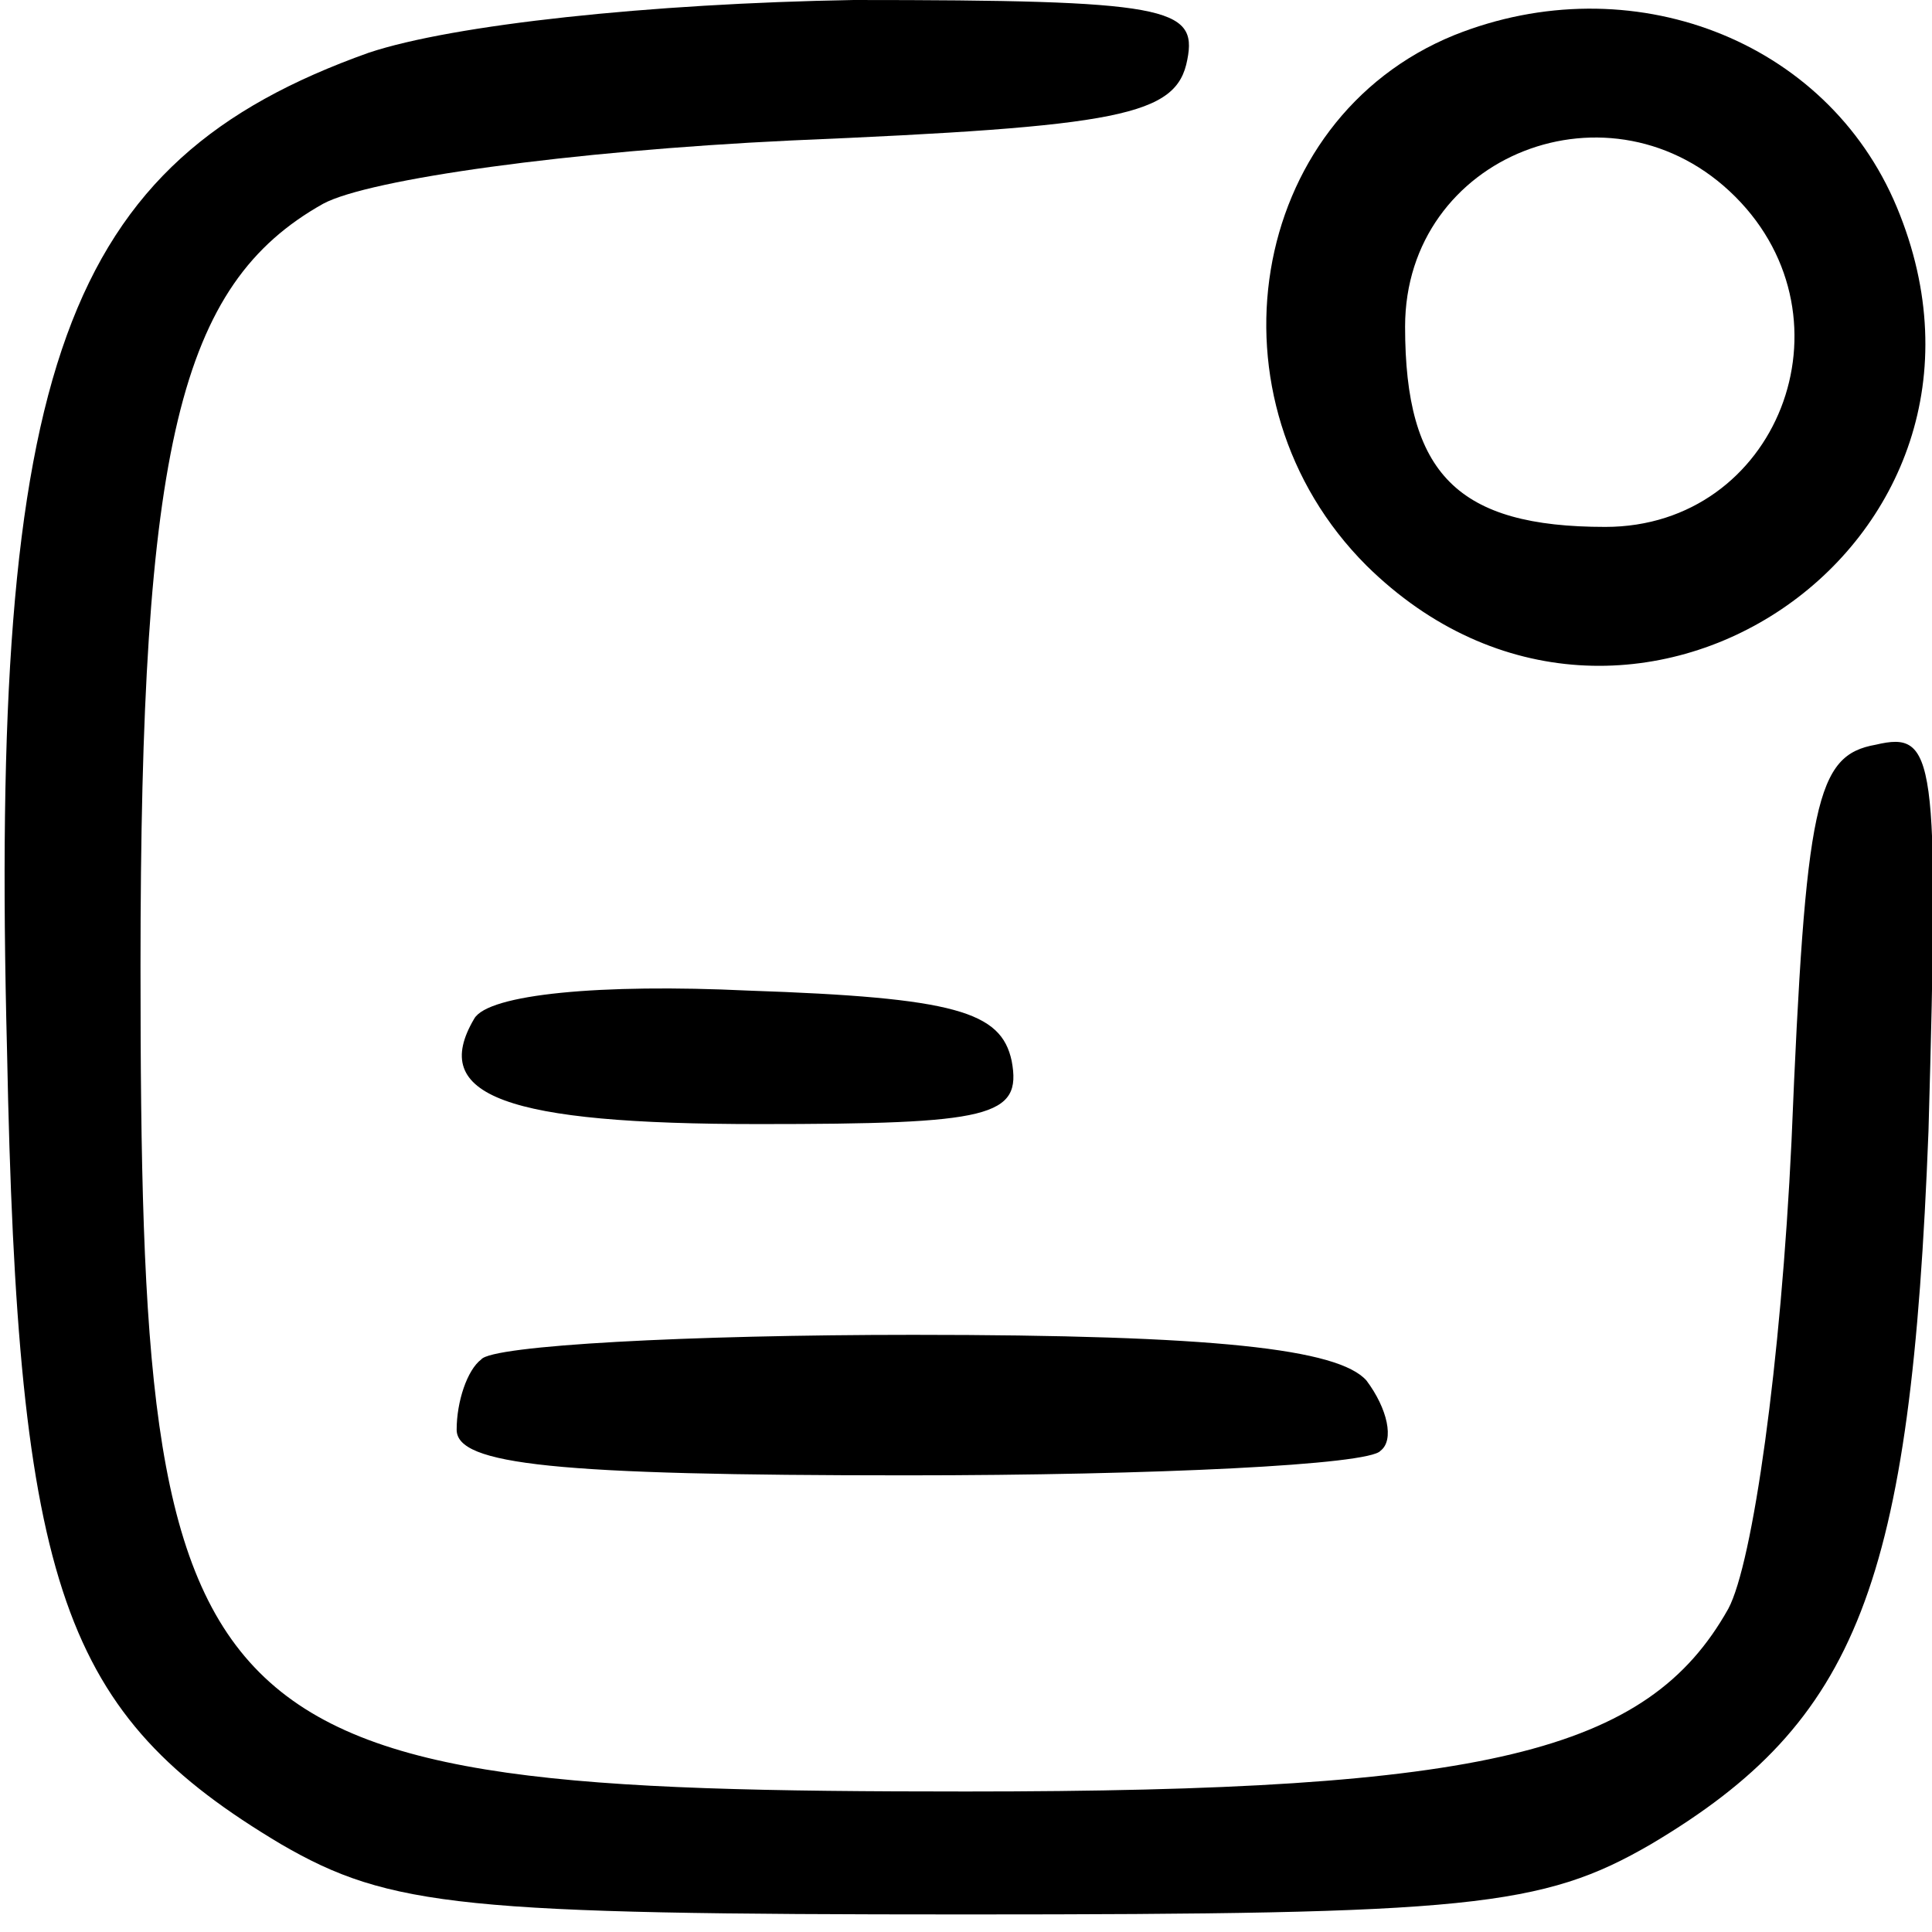 <?xml version="1.0" standalone="no"?>
<!DOCTYPE svg PUBLIC "-//W3C//DTD SVG 20010904//EN"
 "http://www.w3.org/TR/2001/REC-SVG-20010904/DTD/svg10.dtd">
<svg version="1.0" xmlns="http://www.w3.org/2000/svg"
 width="55pt" height="55pt" viewBox="0 0 55 55"
 preserveAspectRatio="xMidYMid meet">

<g transform="translate(0,55) scale(0.1,-0.1)"
fill="#000000" stroke="none">
<path d="M105 535 c-87 -31 -108 -89 -103 -284 3 -154 16 -189 78 -226 31 -18
52 -20 195 -20 143 0 164 2 195 20 59 35 74 74 79 203 3 107 2 114 -15 110
-17 -3 -20 -16 -24 -113 -3 -63 -11 -120 -18 -133 -23 -41 -69 -52 -217 -52
-223 0 -235 12 -235 235 0 148 11 194 52 217 13 7 70 15 133 18 94 4 110 7
113 23 3 15 -6 17 -95 17 -58 -1 -114 -7 -138 -15z"/>
<path d="M414 540 c-59 -24 -72 -104 -25 -151 74 -73 191 6 151 102 -20 48
-76 69 -126 49z m80 -46 c35 -35 12 -94 -37 -94 -42 0 -57 15 -57 57 0 49 59
72 94 37z"/>
<path d="M135 260 c-13 -22 9 -30 81 -30 66 0 75 2 72 18 -3 14 -16 18 -75 20
-42 2 -74 -1 -78 -8z"/>
<path d="M137 163 c-4 -3 -7 -12 -7 -20 0 -10 28 -13 128 -13 71 0 132 3 135
7 4 3 2 12 -4 20 -8 9 -43 13 -129 13 -64 0 -120 -3 -123 -7z"/>
</g>
</svg>
